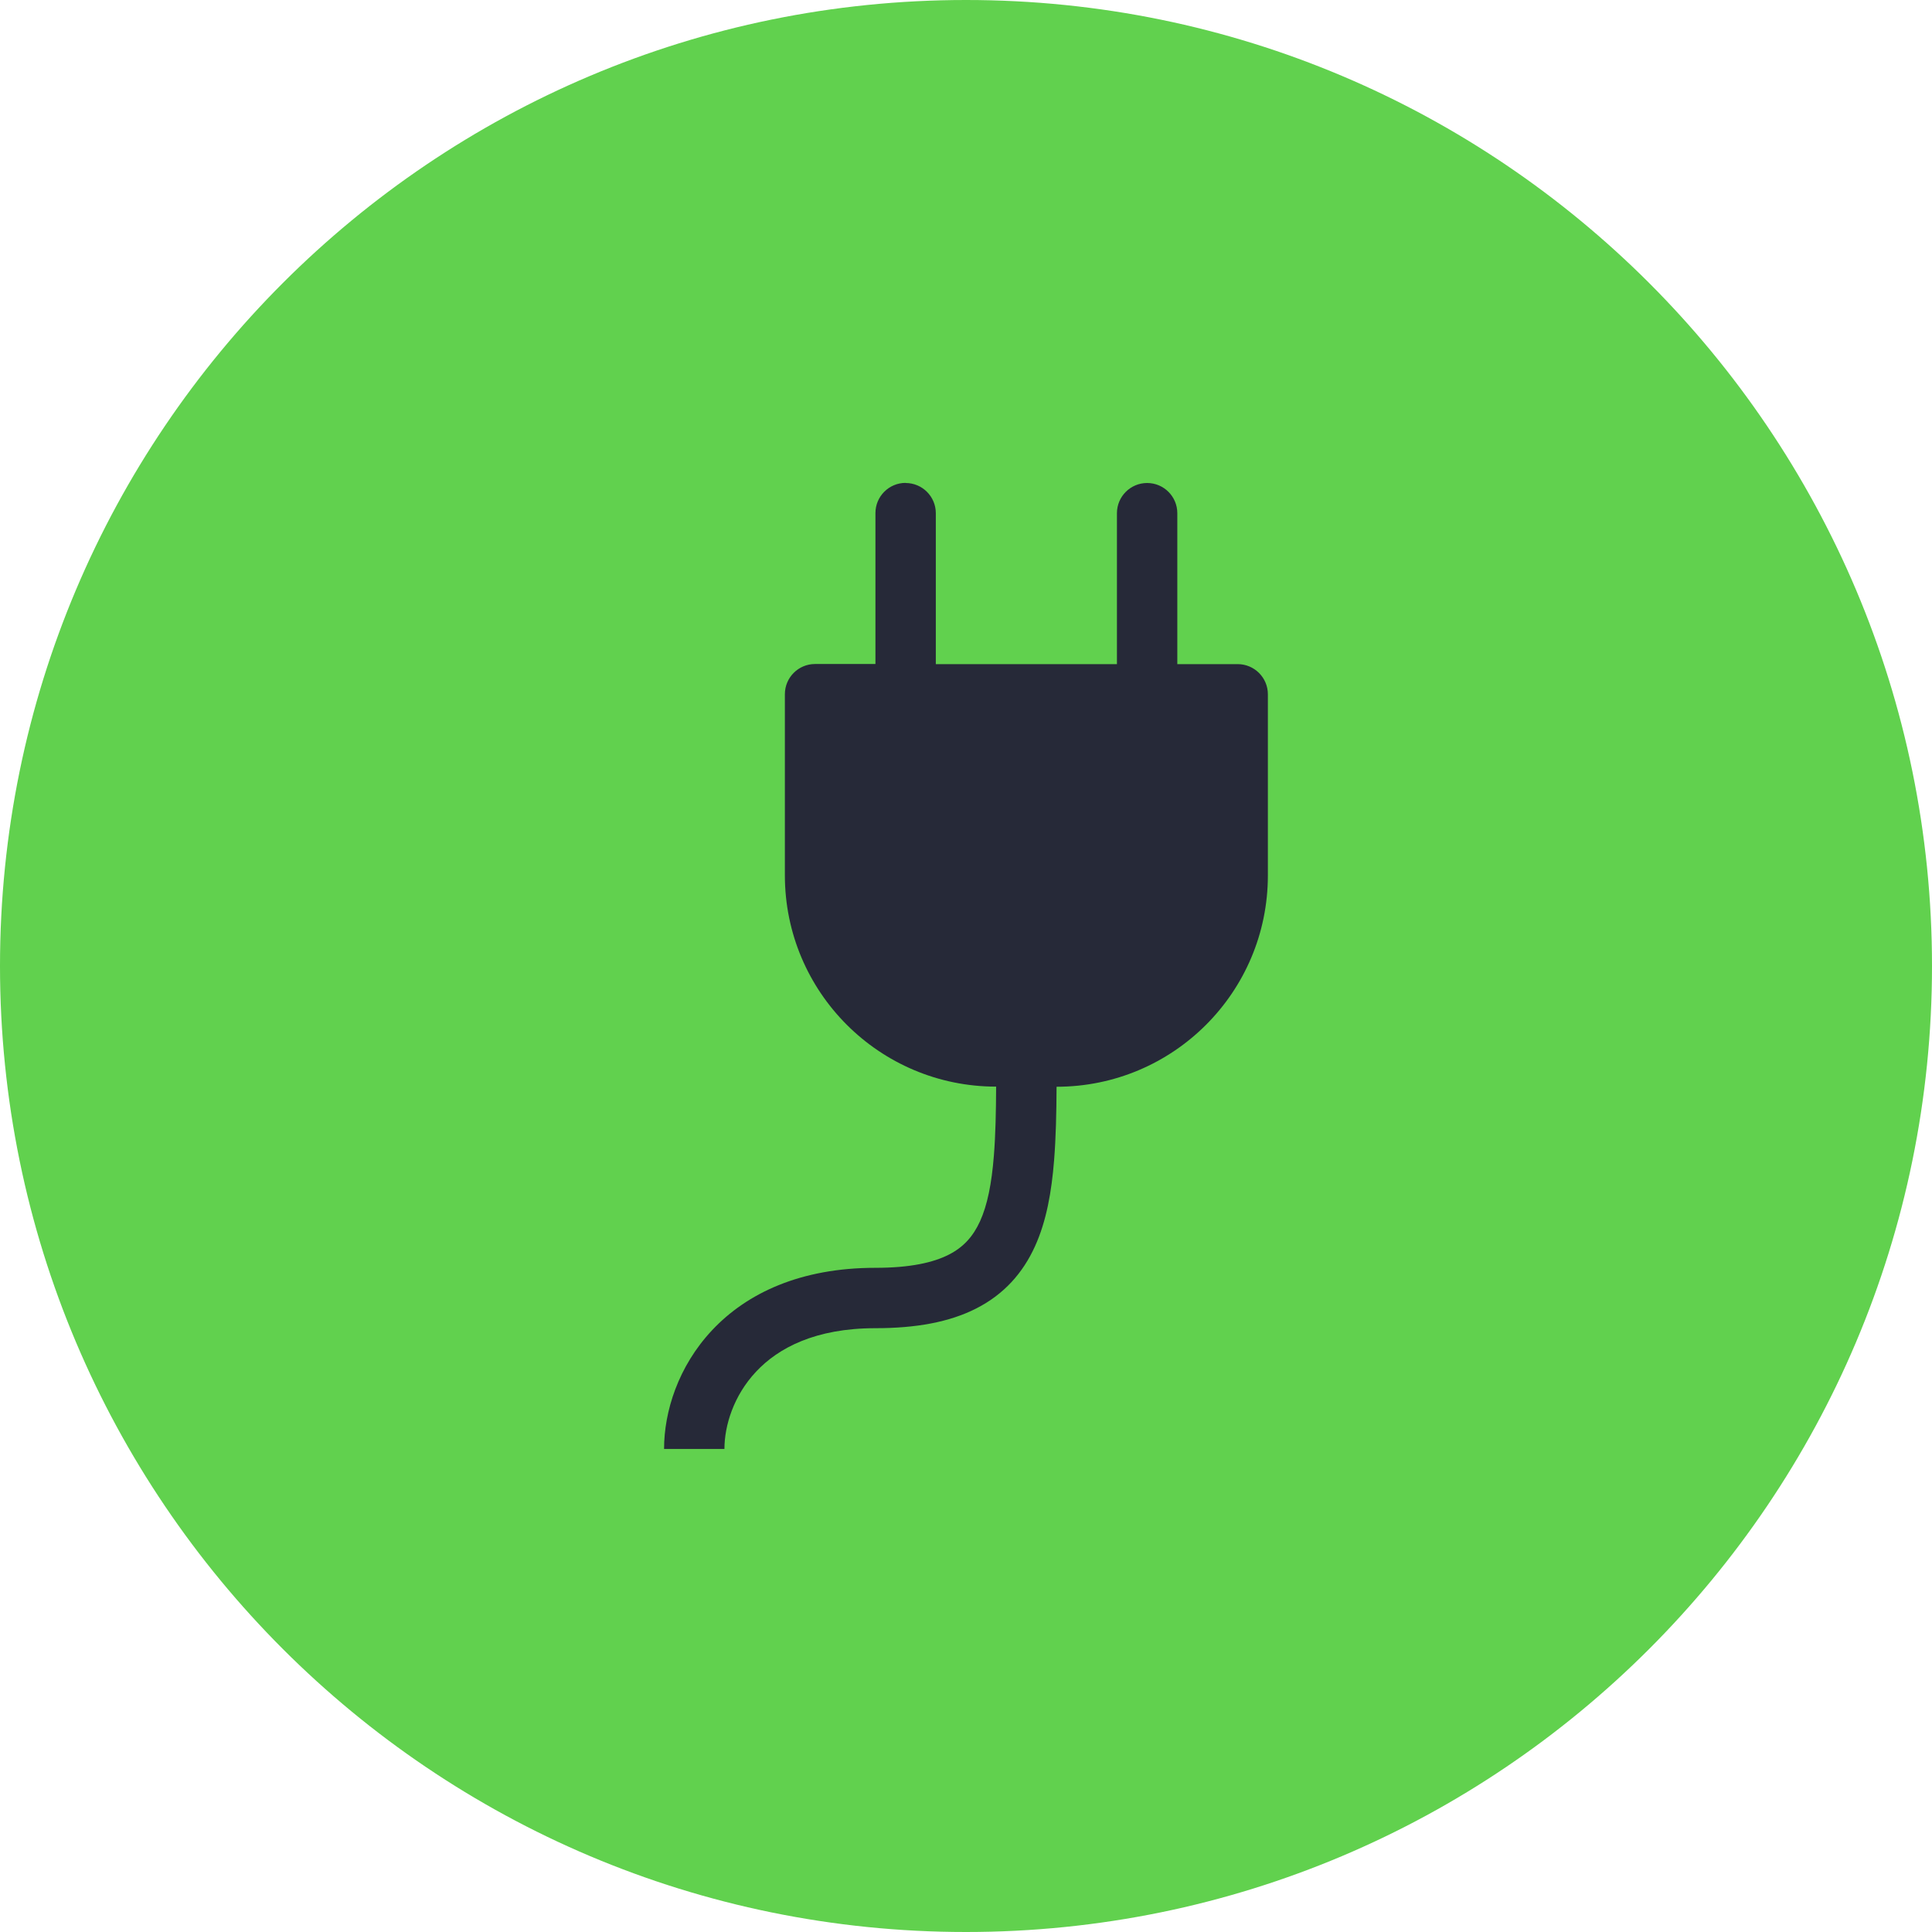 <?xml version="1.0" encoding="UTF-8"?>
<svg width="32" height="32" version="1.1" viewBox="0 0 32 32" xmlns="http://www.w3.org/2000/svg">
 <path d="m16-6.9938e-7c8.837-3.8626e-7 16 7.163 16 16 0 8.837-7.163 16-16 16-8.837 0-16-7.163-16-16-3.8626e-7 -8.837 7.163-16 16-16z" fill="#61D14E"/>
 <path d="m15 8c0.276 0 0.5 0.224 0.5 0.5v2.5h3v-2.5c0-0.276 0.224-0.5 0.5-0.5 0.276 0 0.5 0.224 0.5 0.5v2.5h1c0.276 0 0.5 0.224 0.5 0.5v3c0 1.933-1.567 3.5-3.5 3.5-0.002 0.434-0.011 0.845-0.041 1.219-0.041 0.514-0.125 1.004-0.317 1.425-0.198 0.436-0.508 0.791-0.97 1.027-0.448 0.229-1.004 0.328-1.673 0.328-0.998 0-1.61 0.33-1.974 0.718-0.376 0.399-0.526 0.898-0.526 1.282h-1c0-0.616 0.232-1.367 0.797-1.968 0.576-0.613 1.464-1.032 2.703-1.032 0.581 0 0.962-0.088 1.218-0.219 0.241-0.123 0.4-0.3 0.515-0.551 0.121-0.266 0.193-0.621 0.23-1.091 0.027-0.34 0.035-0.718 0.037-1.14-1.933-4.5e-4 -3.499-1.567-3.499-3.5v-3c0-0.276 0.224-0.5 0.5-0.5h1v-2.5c0-0.276 0.224-0.5 0.5-0.5z" fill="#262938"/>
</svg>
